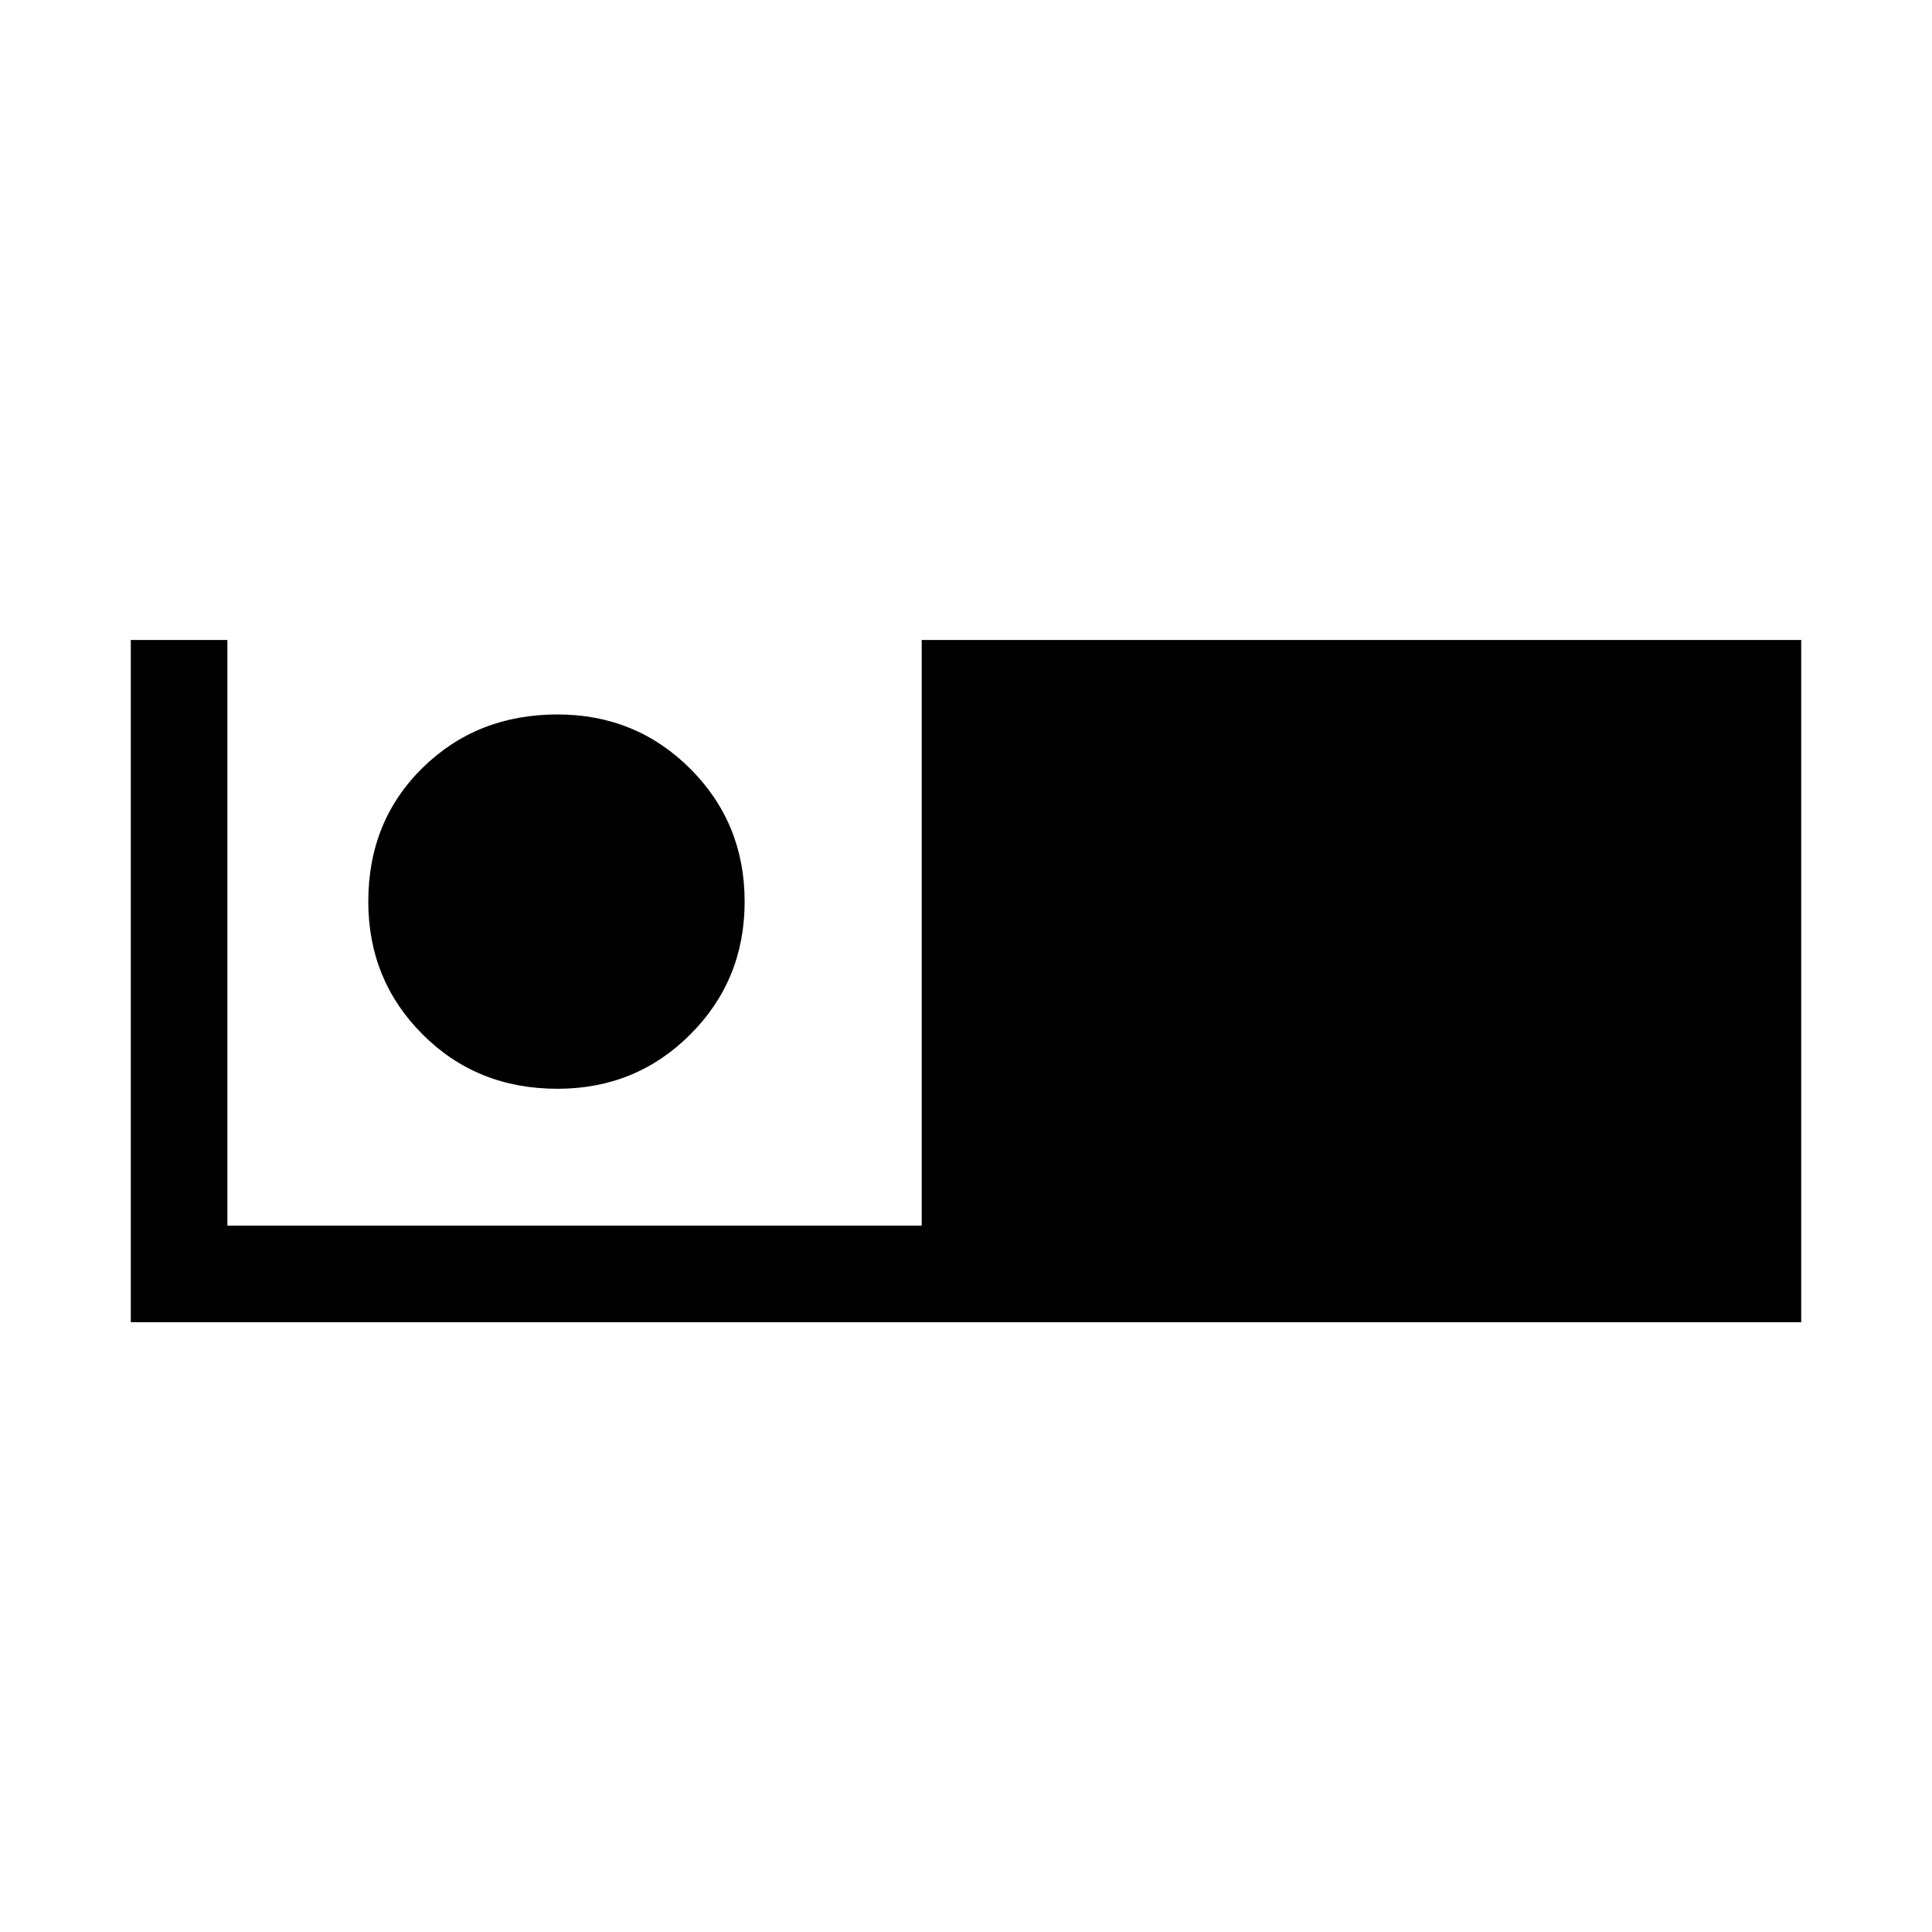 <svg xmlns="http://www.w3.org/2000/svg" height="40" width="40"><path d="M2.708 27.375V13.25h2v12.125h14.375V13.25h18.209v14.125Zm8.834-4.833q-1.667 0-2.792-1.125-1.125-1.125-1.125-2.75 0-1.667 1.125-2.771 1.125-1.104 2.792-1.104 1.625 0 2.75 1.125t1.125 2.75q0 1.625-1.125 2.75t-2.75 1.125Z"/></svg>